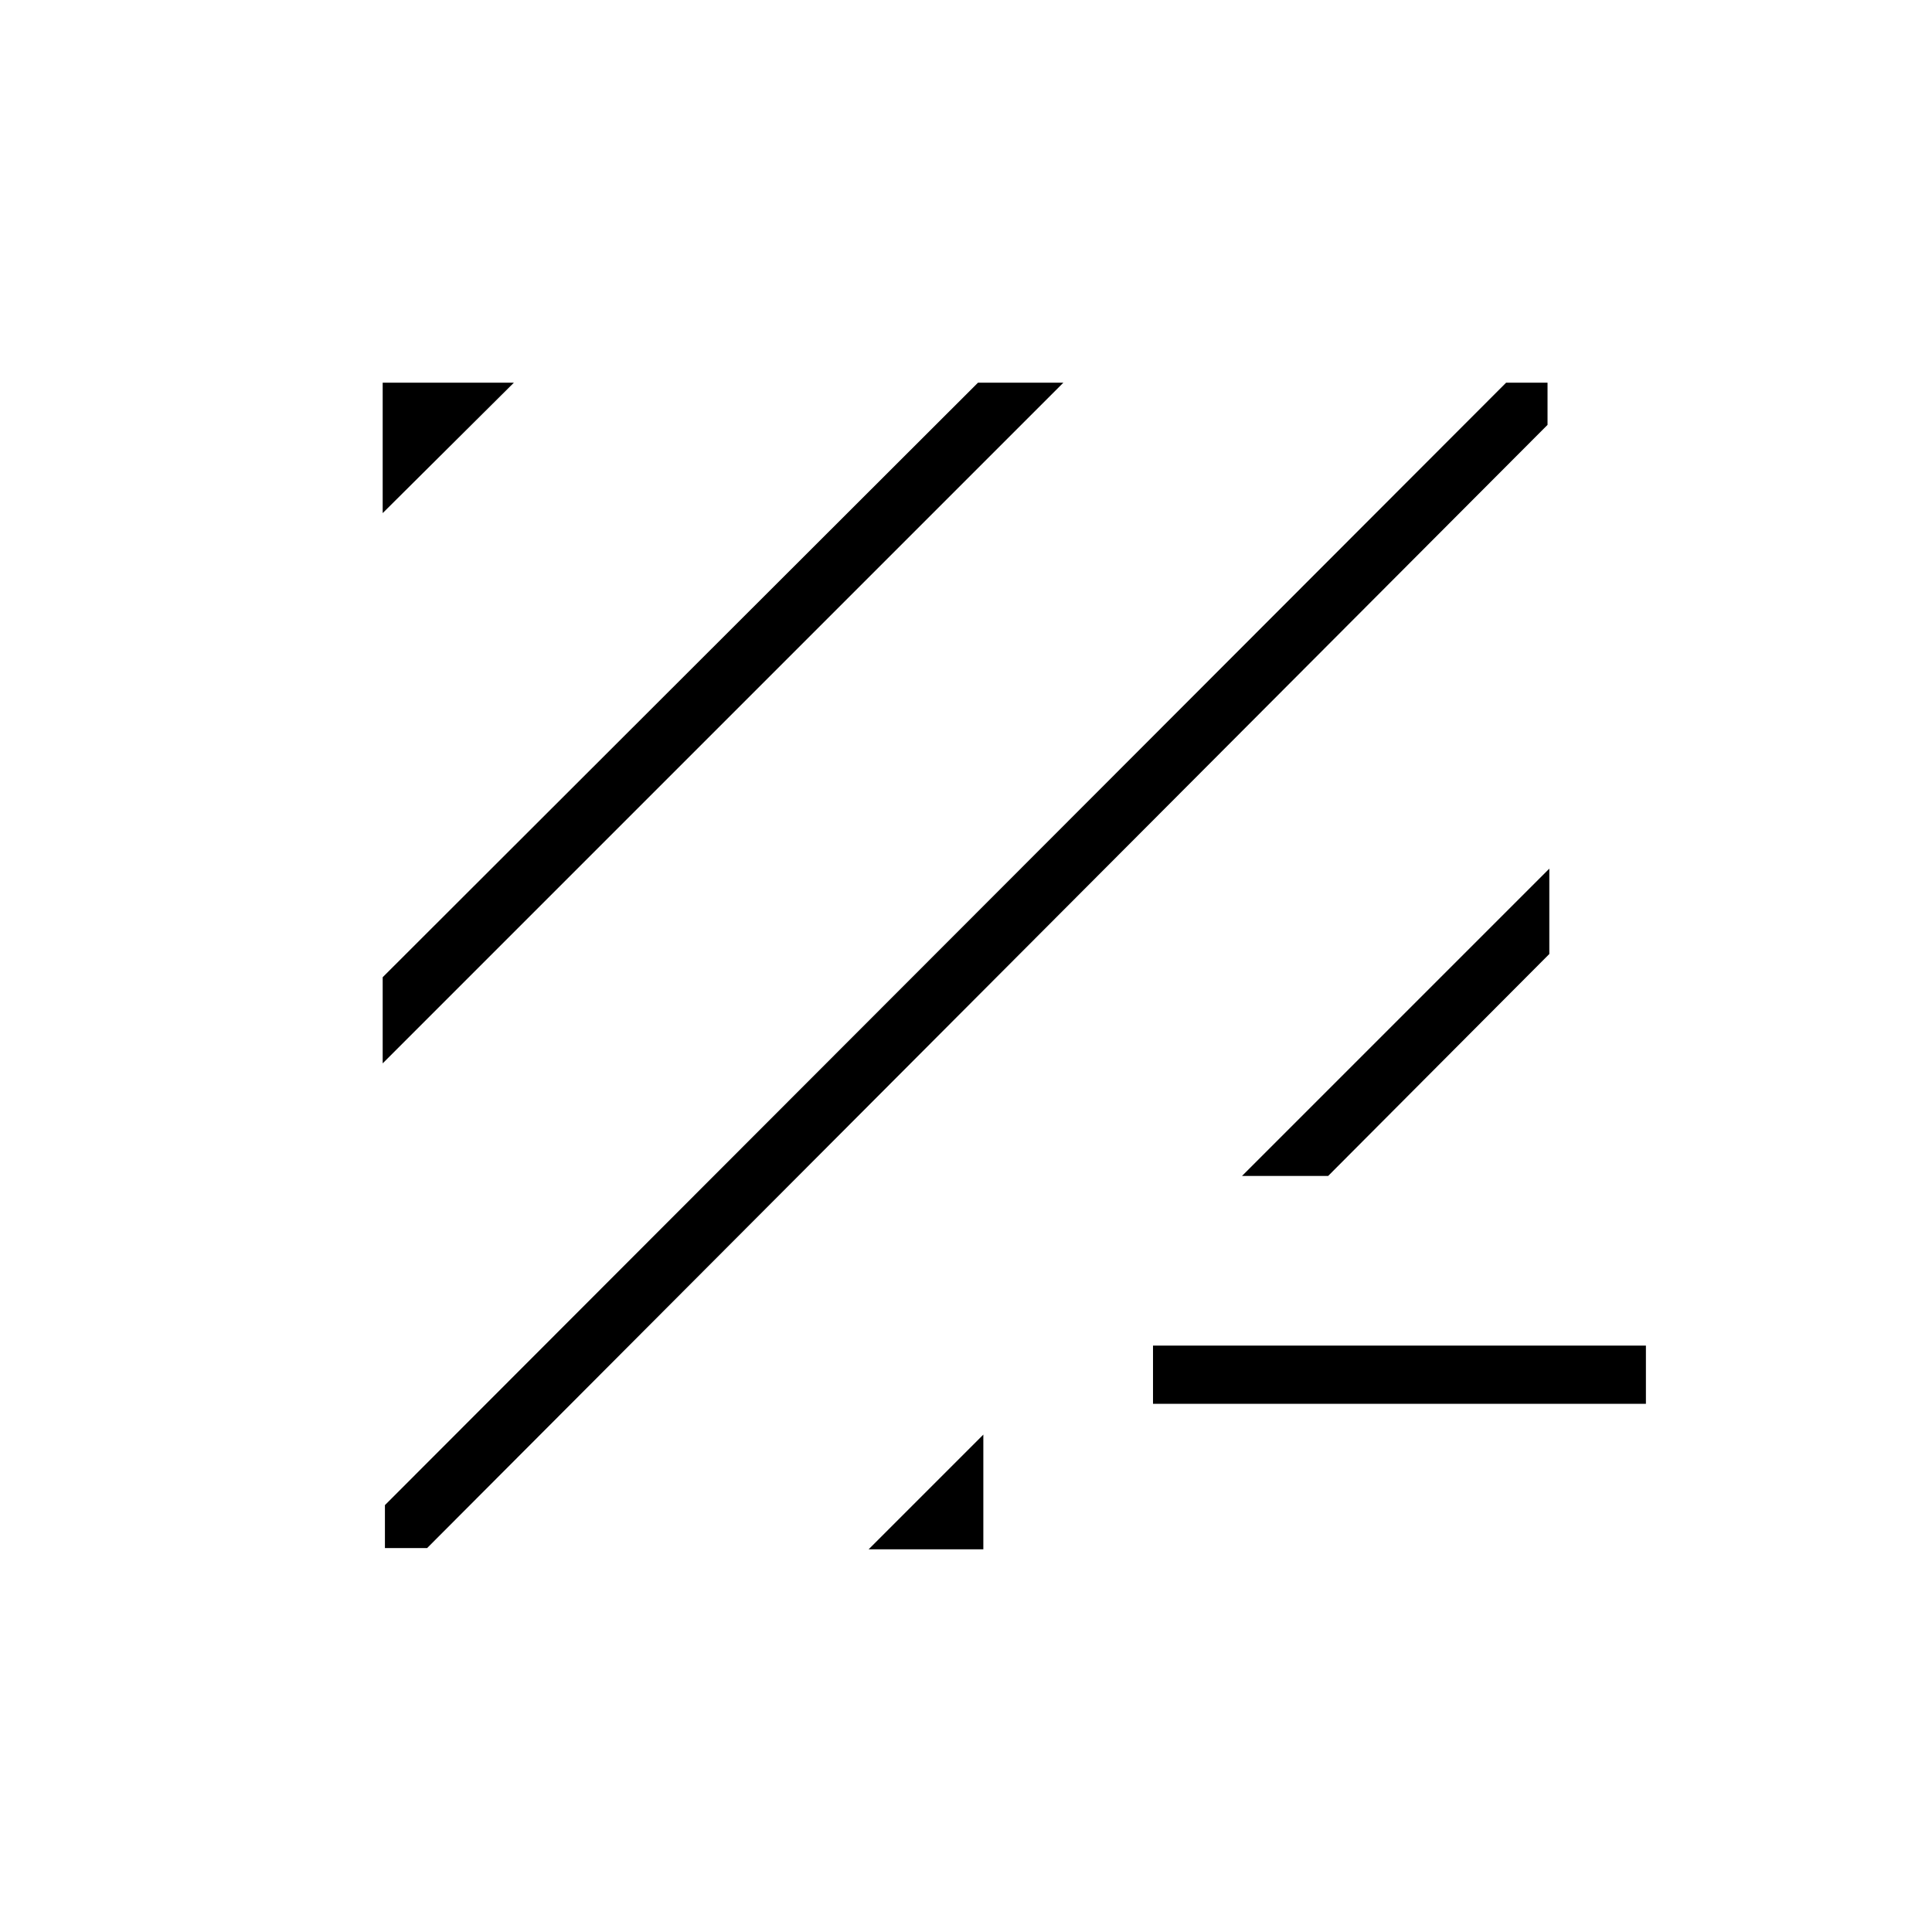 <svg xmlns="http://www.w3.org/2000/svg" height="20" viewBox="0 -960 960 960" width="20"><path d="M212.231-190.769h-20.962v-21.346l557.116-557.731h20.577v20.961L212.231-190.769Zm219.384.615 57-57v57h-57Zm141.308-72.307v-28.924h244.923v28.924H572.923ZM190.154-431.615v-42.808l295.807-295.423h42.424L190.154-431.615Zm427 55.923 152.692-152.693v42.424L659.962-375.692h-42.808Zm-427-329.346v-64.808h65.192l-65.192 64.808Z"/></svg>